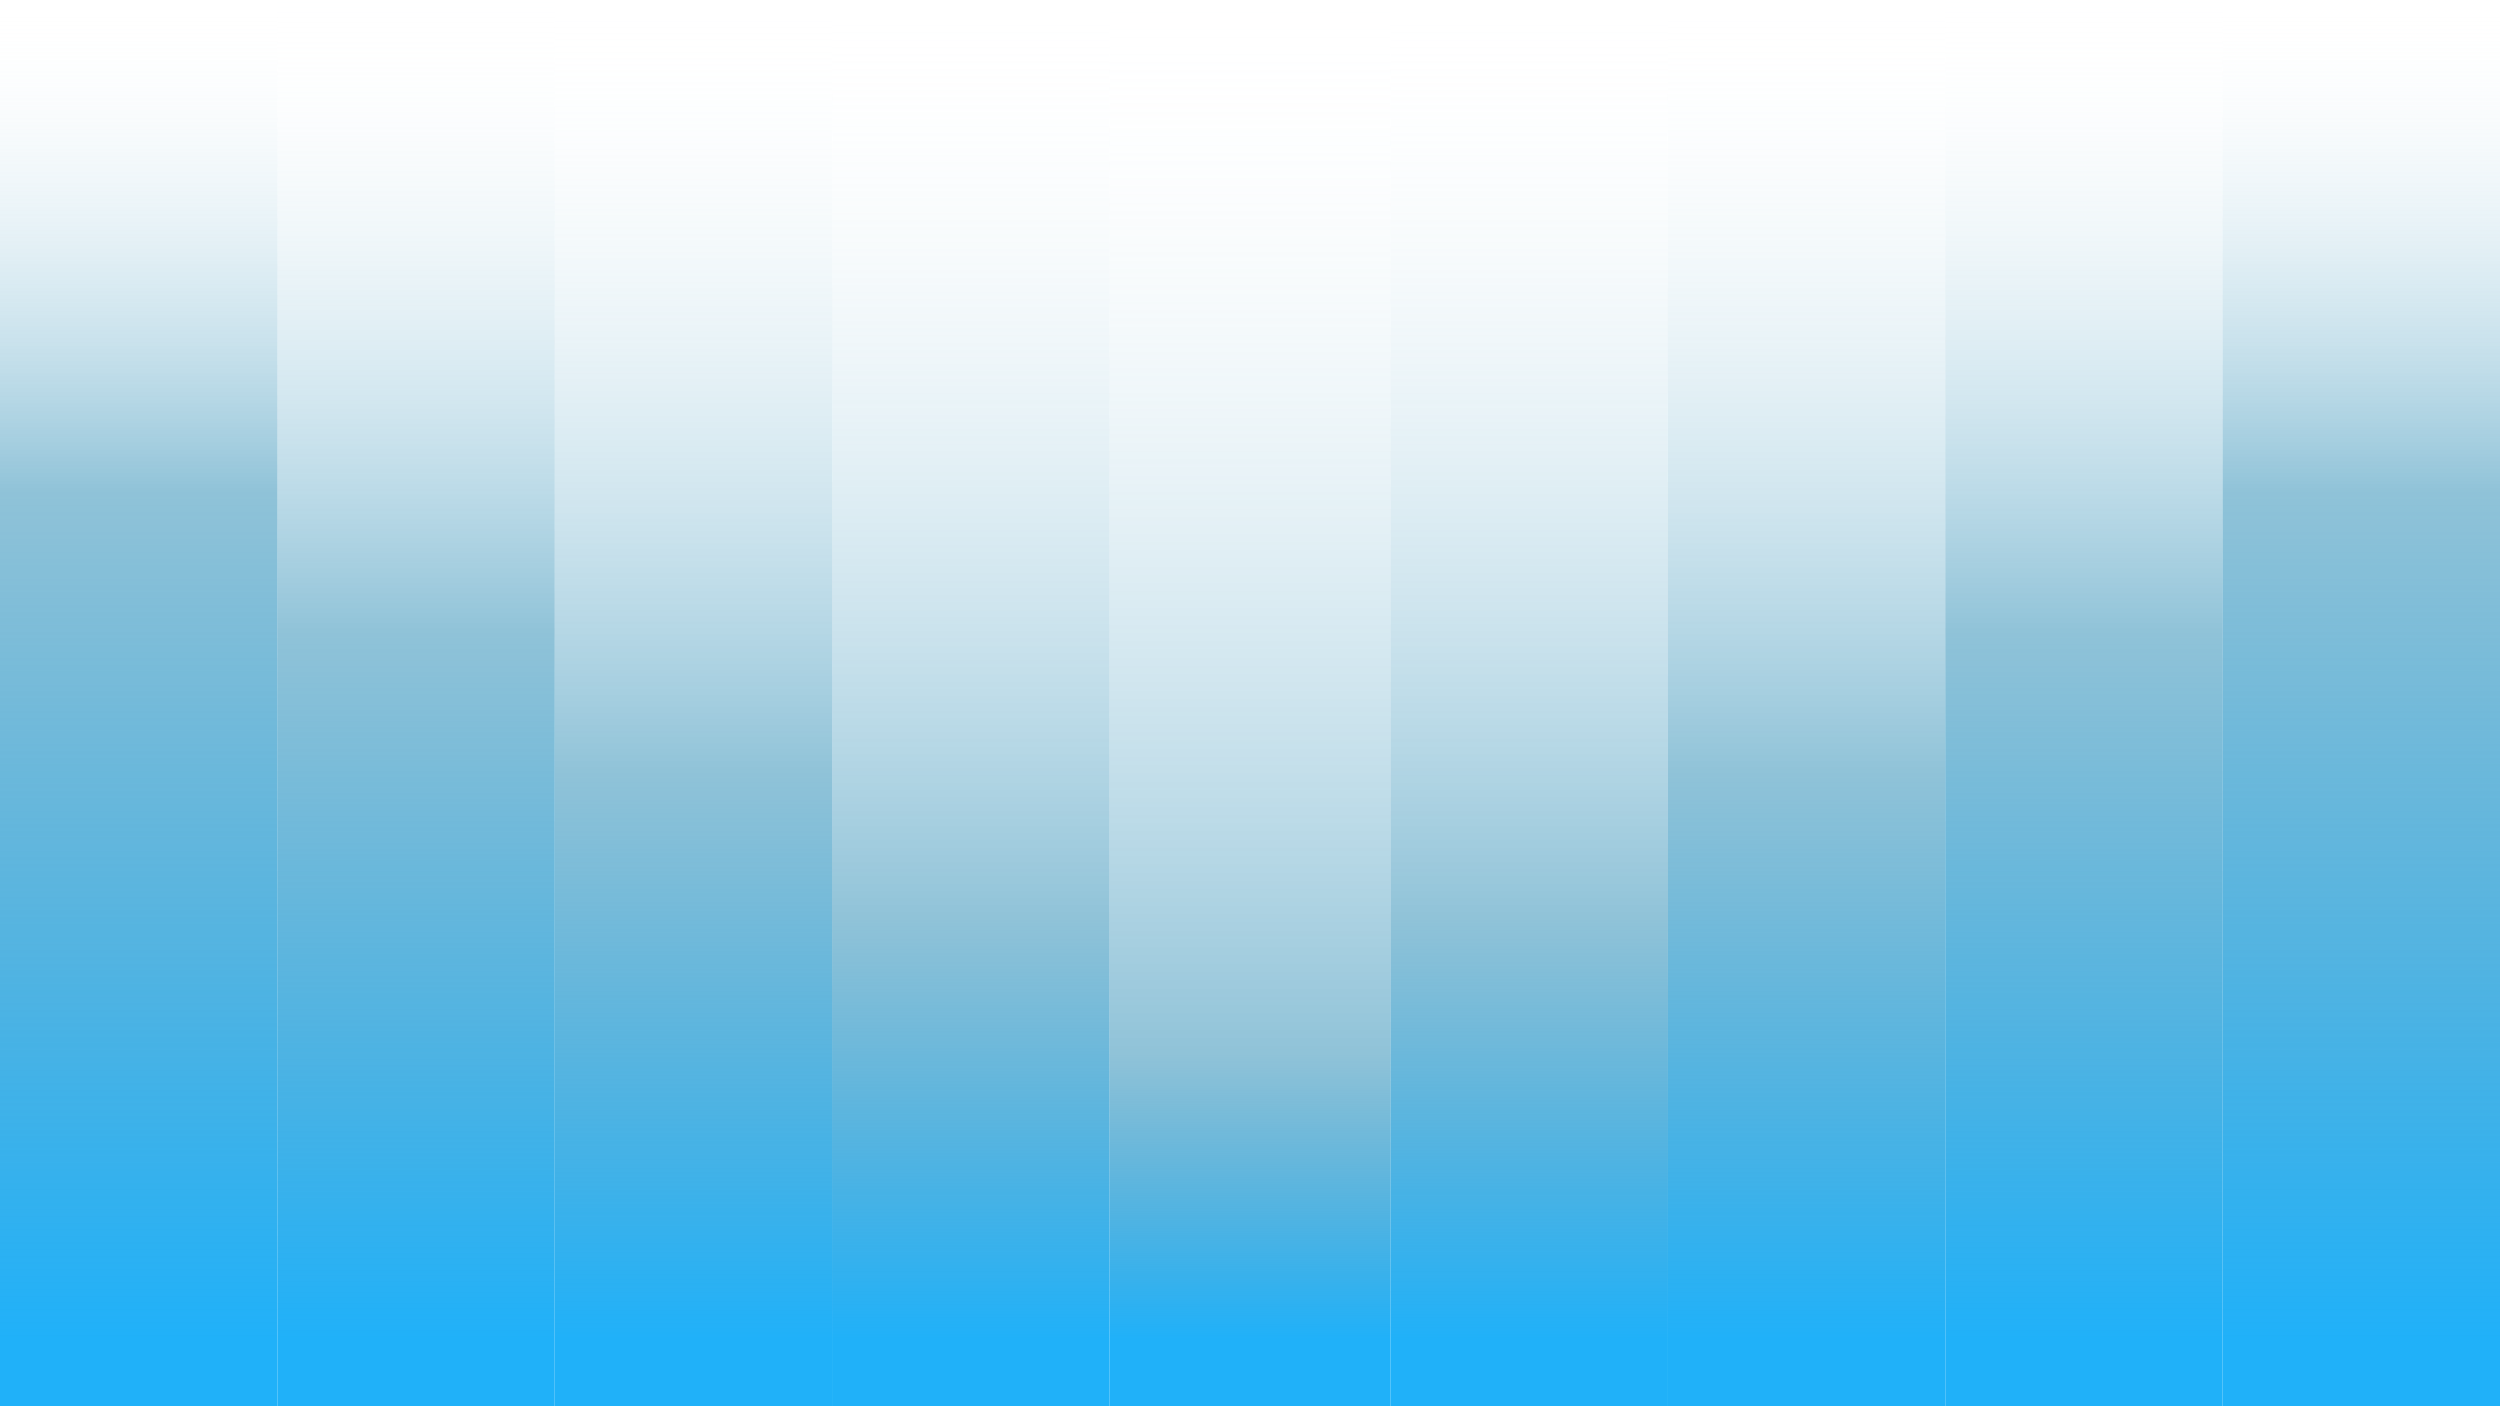 <svg width="640" height="360" viewBox="0 0 640 360" fill="none" xmlns="http://www.w3.org/2000/svg">
<g filter="url(#filter0_n_831_107)">
<rect x="284" width="72" height="360" fill="url(#paint0_linear_831_107)"/>
<rect x="356" width="71" height="360" fill="url(#paint1_linear_831_107)"/>
<rect x="427" width="71" height="360" fill="url(#paint2_linear_831_107)"/>
<rect x="498" width="71" height="360" fill="url(#paint3_linear_831_107)"/>
<rect x="569" width="71" height="360" fill="url(#paint4_linear_831_107)"/>
<rect width="71" height="360" transform="matrix(-1 0 0 1 284 0)" fill="url(#paint5_linear_831_107)"/>
<rect width="71" height="360" transform="matrix(-1 0 0 1 213 0)" fill="url(#paint6_linear_831_107)"/>
<rect width="71" height="360" transform="matrix(-1 0 0 1 142 0)" fill="url(#paint7_linear_831_107)"/>
<rect width="71" height="360" transform="matrix(-1 0 0 1 71 0)" fill="url(#paint8_linear_831_107)"/>
</g>
<defs>
<filter id="filter0_n_831_107" x="0" y="0" width="640" height="360" filterUnits="userSpaceOnUse" color-interpolation-filters="sRGB">
<feFlood flood-opacity="0" result="BackgroundImageFix"/>
<feBlend mode="normal" in="SourceGraphic" in2="BackgroundImageFix" result="shape"/>
<feTurbulence type="fractalNoise" baseFrequency="2 2" stitchTiles="stitch" numOctaves="3" result="noise" seed="7098" />
<feColorMatrix in="noise" type="luminanceToAlpha" result="alphaNoise" />
<feComponentTransfer in="alphaNoise" result="coloredNoise1">
<feFuncA type="discrete" tableValues="1 1 1 1 1 1 1 1 1 1 1 1 1 1 1 1 1 1 1 1 1 1 1 1 1 1 1 1 1 1 1 1 1 1 1 1 1 1 1 1 1 1 1 1 1 1 1 1 1 1 1 0 0 0 0 0 0 0 0 0 0 0 0 0 0 0 0 0 0 0 0 0 0 0 0 0 0 0 0 0 0 0 0 0 0 0 0 0 0 0 0 0 0 0 0 0 0 0 0 0 "/>
</feComponentTransfer>
<feComposite operator="in" in2="shape" in="coloredNoise1" result="noise1Clipped" />
<feFlood flood-color="rgba(0, 0, 0, 0.1)" result="color1Flood" />
<feComposite operator="in" in2="noise1Clipped" in="color1Flood" result="color1" />
<feMerge result="effect1_noise_831_107">
<feMergeNode in="shape" />
<feMergeNode in="color1" />
</feMerge>
</filter>
<linearGradient id="paint0_linear_831_107" x1="320" y1="0" x2="320" y2="360" gradientUnits="userSpaceOnUse">
<stop stop-color="white" stop-opacity="0"/>
<stop offset="0.75" stop-color="#2086B1" stop-opacity="0.5"/>
<stop offset="0.952" stop-color="#20B1F9"/>
</linearGradient>
<linearGradient id="paint1_linear_831_107" x1="391.5" y1="0" x2="391.5" y2="360" gradientUnits="userSpaceOnUse">
<stop stop-color="white" stop-opacity="0"/>
<stop offset="0.654" stop-color="#2086B1" stop-opacity="0.5"/>
<stop offset="0.952" stop-color="#20B1F9"/>
</linearGradient>
<linearGradient id="paint2_linear_831_107" x1="462.5" y1="0" x2="462.5" y2="360" gradientUnits="userSpaceOnUse">
<stop stop-color="white" stop-opacity="0"/>
<stop offset="0.55" stop-color="#2086B1" stop-opacity="0.5"/>
<stop offset="0.952" stop-color="#20B1F9"/>
</linearGradient>
<linearGradient id="paint3_linear_831_107" x1="533.5" y1="0" x2="533.5" y2="360" gradientUnits="userSpaceOnUse">
<stop stop-color="white" stop-opacity="0"/>
<stop offset="0.45" stop-color="#2086B1" stop-opacity="0.5"/>
<stop offset="0.952" stop-color="#20B1F9"/>
</linearGradient>
<linearGradient id="paint4_linear_831_107" x1="604.5" y1="0" x2="604.5" y2="360" gradientUnits="userSpaceOnUse">
<stop stop-color="white" stop-opacity="0"/>
<stop offset="0.35" stop-color="#2086B1" stop-opacity="0.5"/>
<stop offset="0.952" stop-color="#20B1F9"/>
</linearGradient>
<linearGradient id="paint5_linear_831_107" x1="35.5" y1="0" x2="35.5" y2="360" gradientUnits="userSpaceOnUse">
<stop stop-color="white" stop-opacity="0"/>
<stop offset="0.654" stop-color="#2086B1" stop-opacity="0.5"/>
<stop offset="0.952" stop-color="#20B1F9"/>
</linearGradient>
<linearGradient id="paint6_linear_831_107" x1="35.5" y1="0" x2="35.5" y2="360" gradientUnits="userSpaceOnUse">
<stop stop-color="white" stop-opacity="0"/>
<stop offset="0.55" stop-color="#2086B1" stop-opacity="0.5"/>
<stop offset="0.952" stop-color="#20B1F9"/>
</linearGradient>
<linearGradient id="paint7_linear_831_107" x1="35.5" y1="0" x2="35.5" y2="360" gradientUnits="userSpaceOnUse">
<stop stop-color="white" stop-opacity="0"/>
<stop offset="0.45" stop-color="#2086B1" stop-opacity="0.5"/>
<stop offset="0.952" stop-color="#20B1F9"/>
</linearGradient>
<linearGradient id="paint8_linear_831_107" x1="35.5" y1="0" x2="35.5" y2="360" gradientUnits="userSpaceOnUse">
<stop stop-color="white" stop-opacity="0"/>
<stop offset="0.35" stop-color="#2086B1" stop-opacity="0.5"/>
<stop offset="0.952" stop-color="#20B1F9"/>
</linearGradient>
</defs>
</svg>
